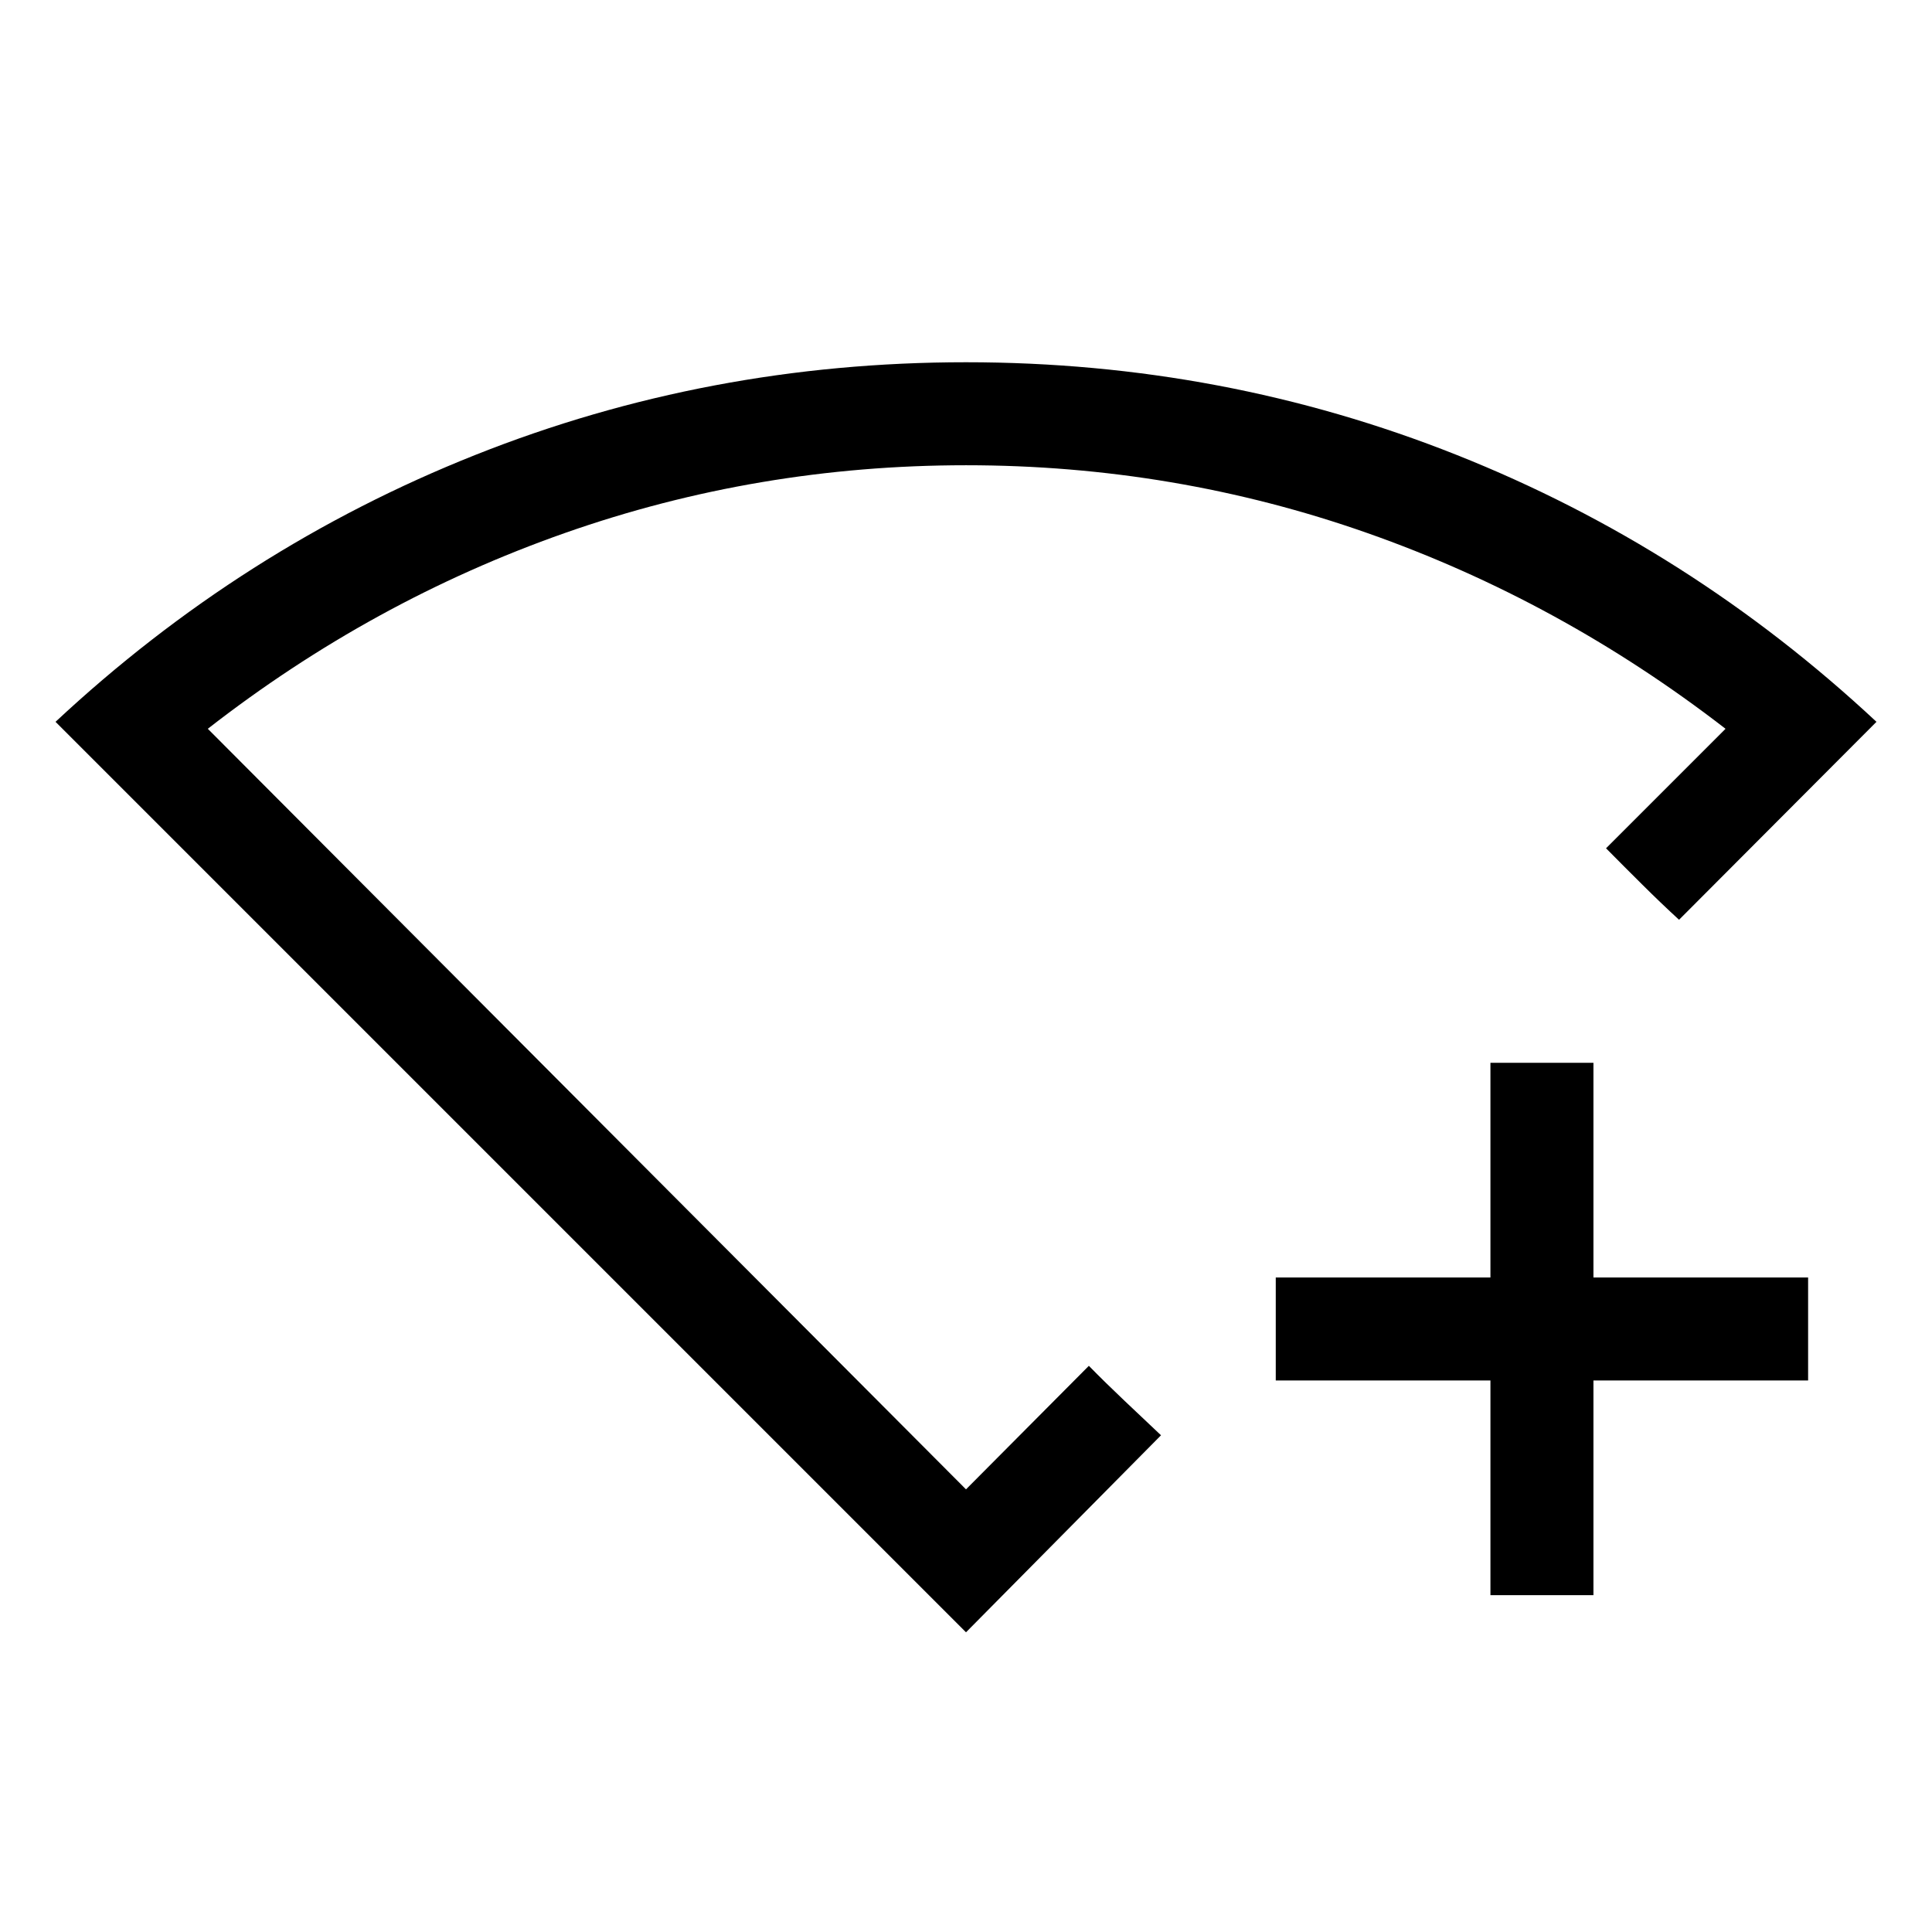 <svg xmlns="http://www.w3.org/2000/svg" height="40" viewBox="0 -960 960 960" width="40"><path d="M740.59-167.38v-106.67H633.92v-51.18h106.67V-431.9h51.18v106.67h106.67v51.18H791.77v106.67h-51.18ZM480-148.92 27.59-601.33q92.77-86.57 208.61-132.62Q352.03-780 480-780q127.97 0 243.8 46.05 115.84 46.05 208.61 132.62l-98.1 98.36q-9.11-8.37-18.22-17.43-9.12-9.05-18.06-18.09l59.38-59.38q-82.26-63.59-178.01-97.27-95.75-33.68-199.36-33.68-103.6 0-199.36 33.67-95.76 33.68-177.42 97.28L480-219.95l61.05-61.38q8.04 8.21 17.59 17.25 9.56 9.05 18.26 17.26l-96.9 97.9Zm0-325.8Z"/></svg>